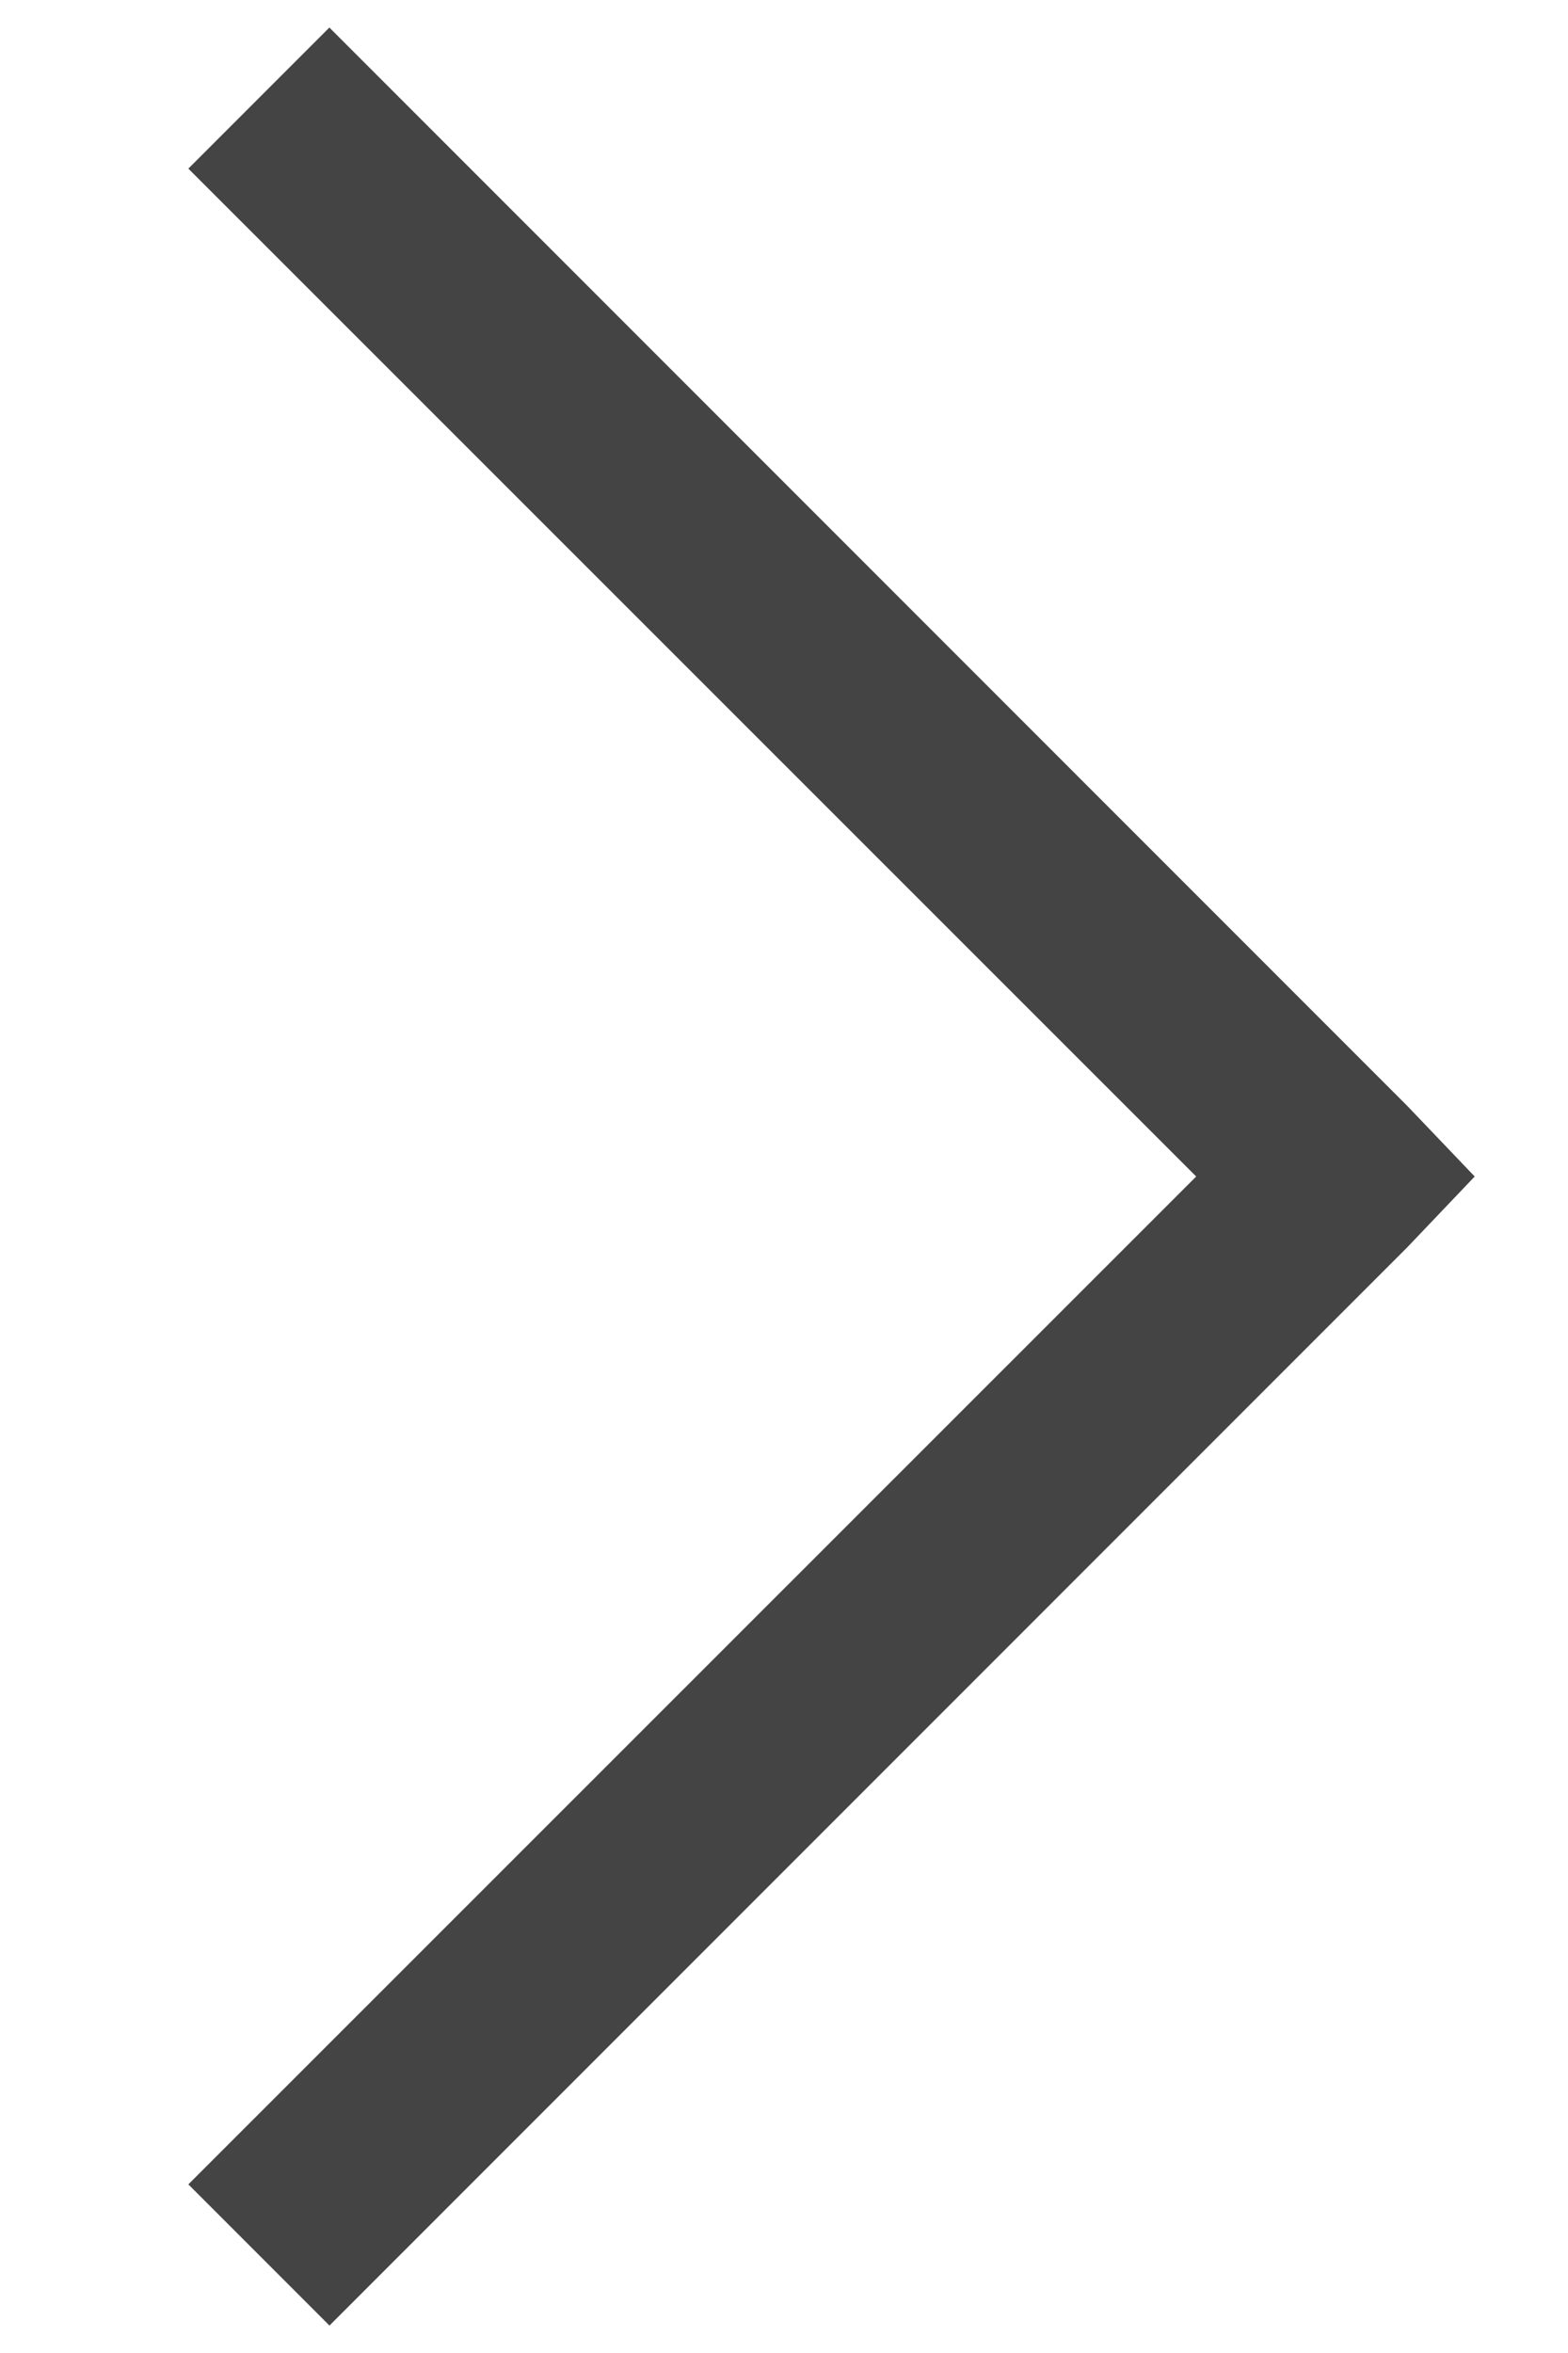 <svg width="8" height="12" viewBox="0 0 8 12" fill="none" xmlns="http://www.w3.org/2000/svg">
<path d="M1.681 0.14L0.961 0.86L6.103 6L0.961 11.14L1.681 11.86L7.181 6.36L7.524 6L7.18 5.64L1.68 0.14H1.681Z" fill="#444444"/>
</svg>
